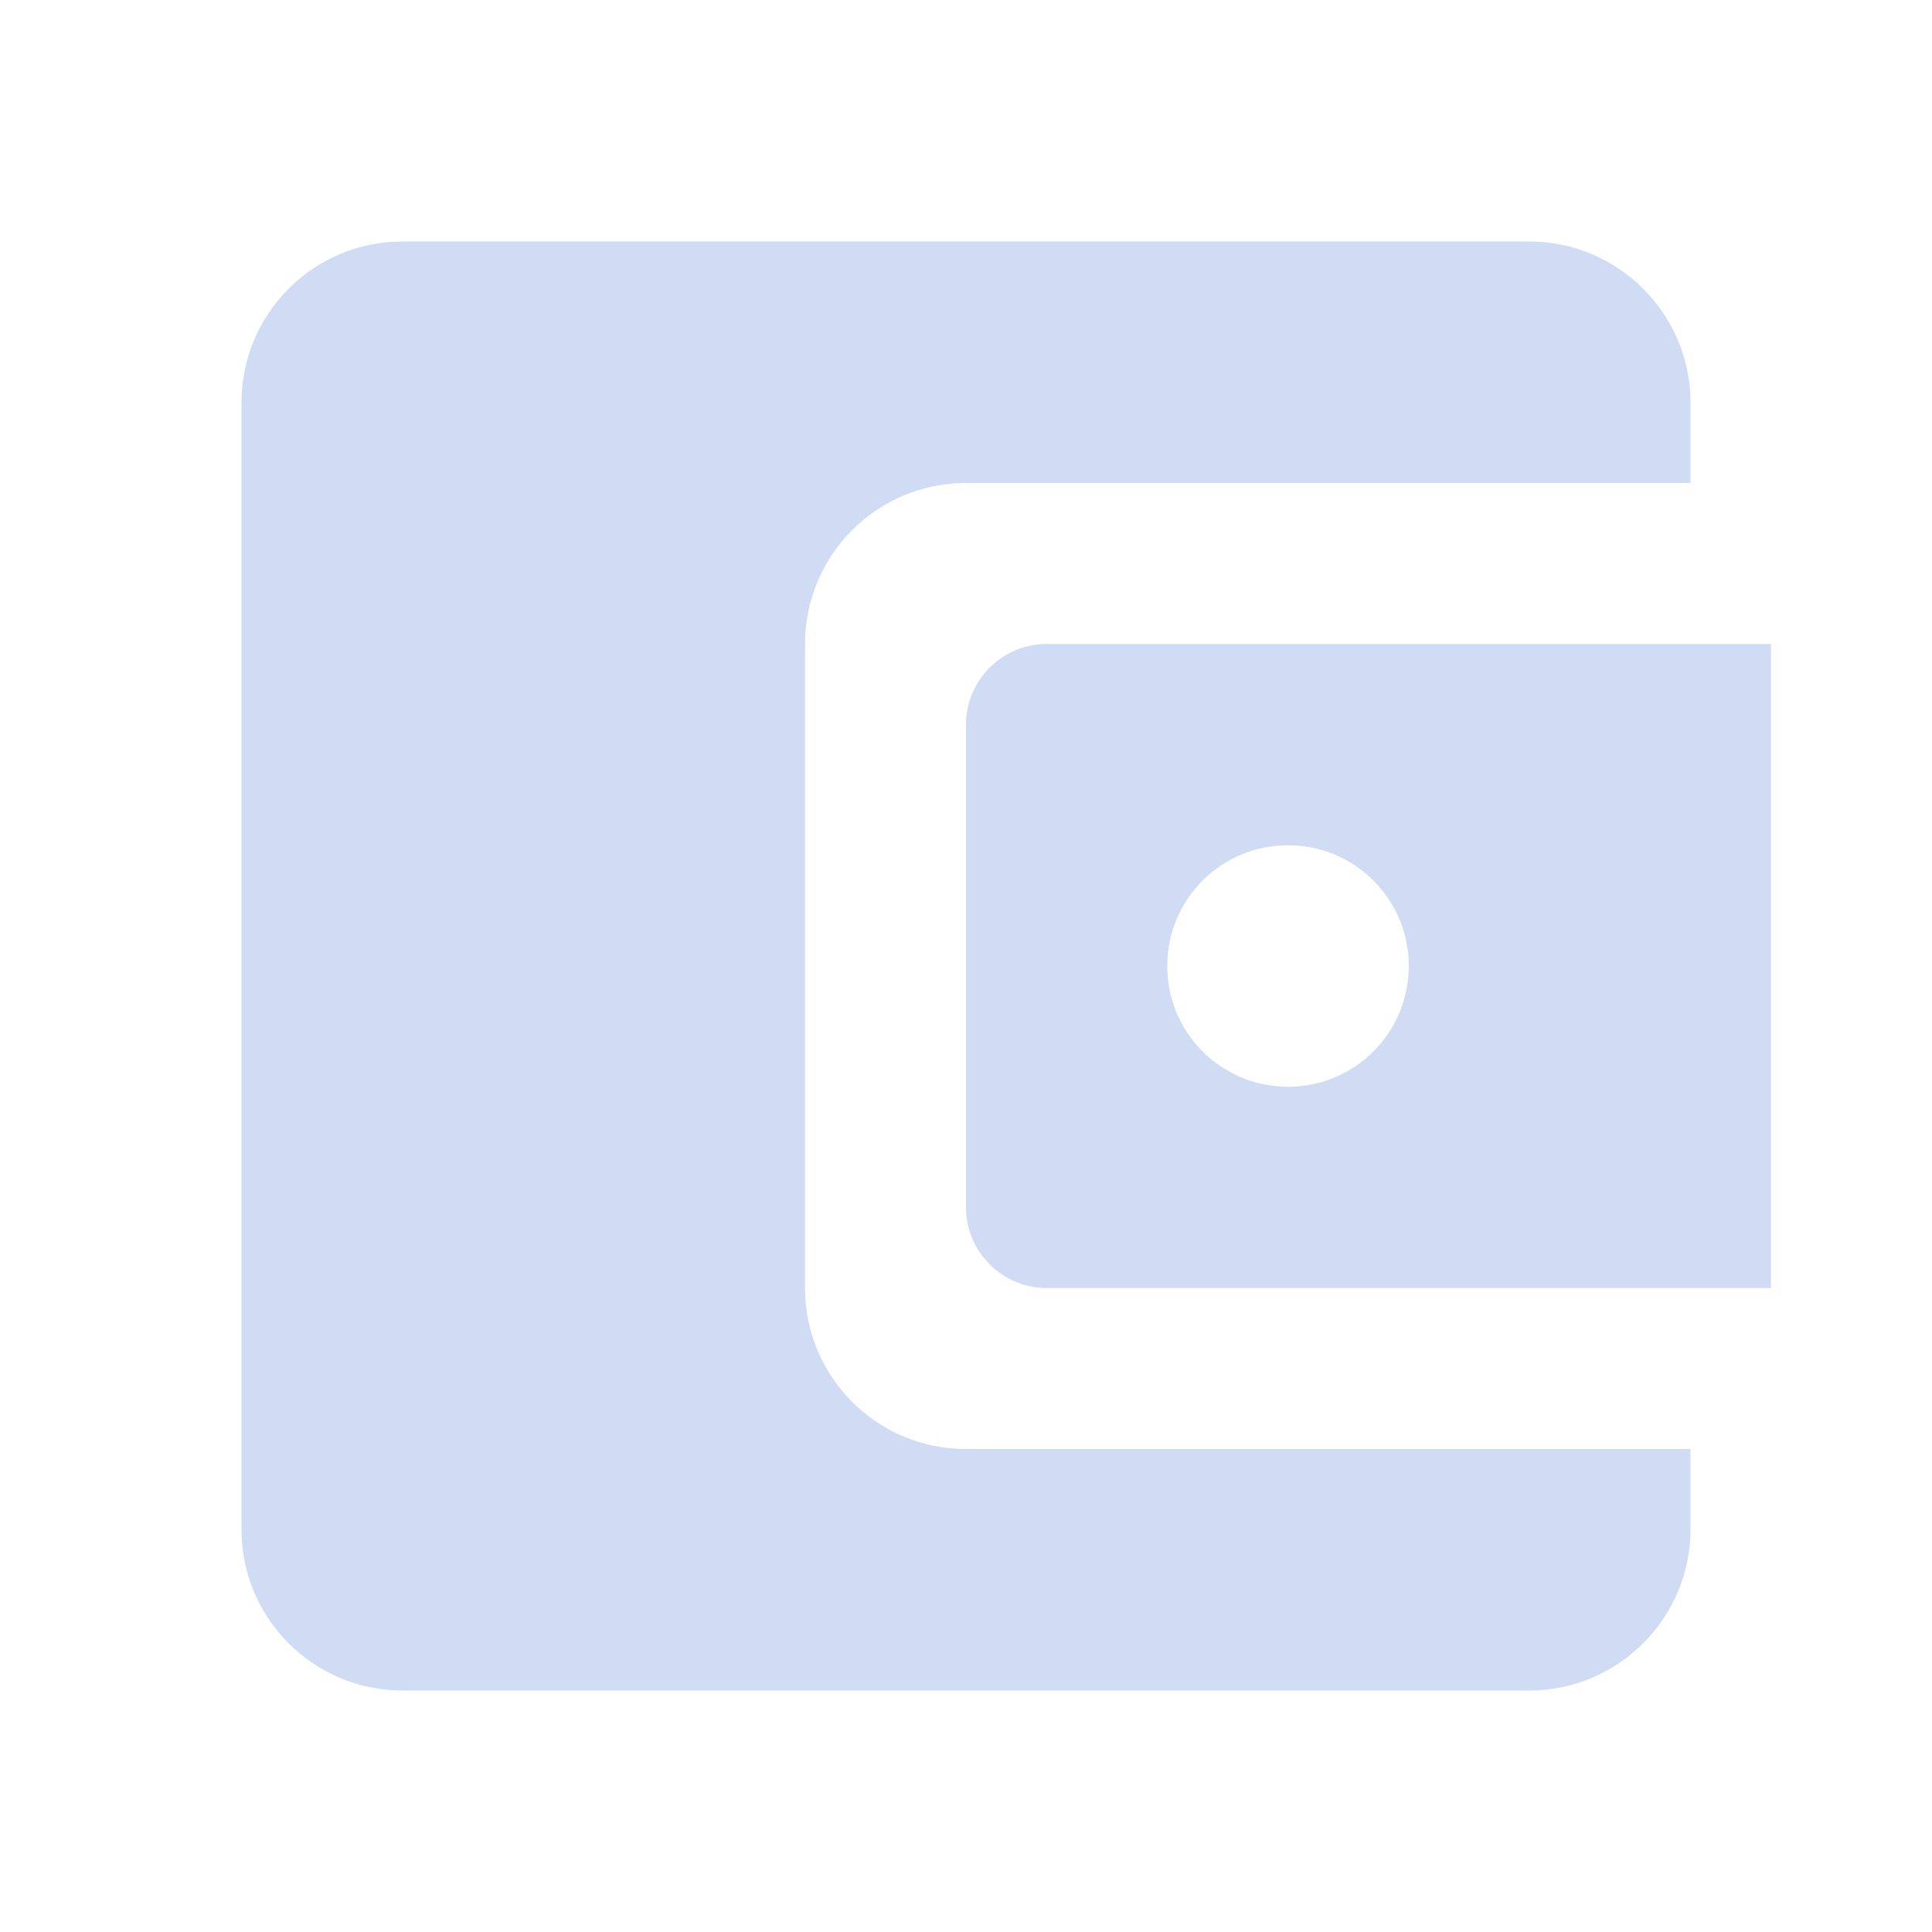 <svg width="106" height="106" viewBox="0 0 106 106" fill="none" xmlns="http://www.w3.org/2000/svg">
<path d="M44.167 70.667V35.333C44.167 30.475 48.097 26.5 53 26.5H92.75V22.083C92.75 17.225 88.775 13.25 83.917 13.25H22.083C17.181 13.25 13.25 17.225 13.25 22.083V83.917C13.25 88.775 17.181 92.75 22.083 92.75H83.917C88.775 92.75 92.75 88.775 92.75 83.917V79.5H53C48.097 79.5 44.167 75.525 44.167 70.667ZM57.417 35.333C54.987 35.333 53 37.321 53 39.75V66.25C53 68.679 54.987 70.667 57.417 70.667H97.167V35.333H57.417ZM70.667 59.625C67.001 59.625 64.042 56.666 64.042 53C64.042 49.334 67.001 46.375 70.667 46.375C74.332 46.375 77.292 49.334 77.292 53C77.292 56.666 74.332 59.625 70.667 59.625Z" fill="#D0DCF4"/>
</svg>
